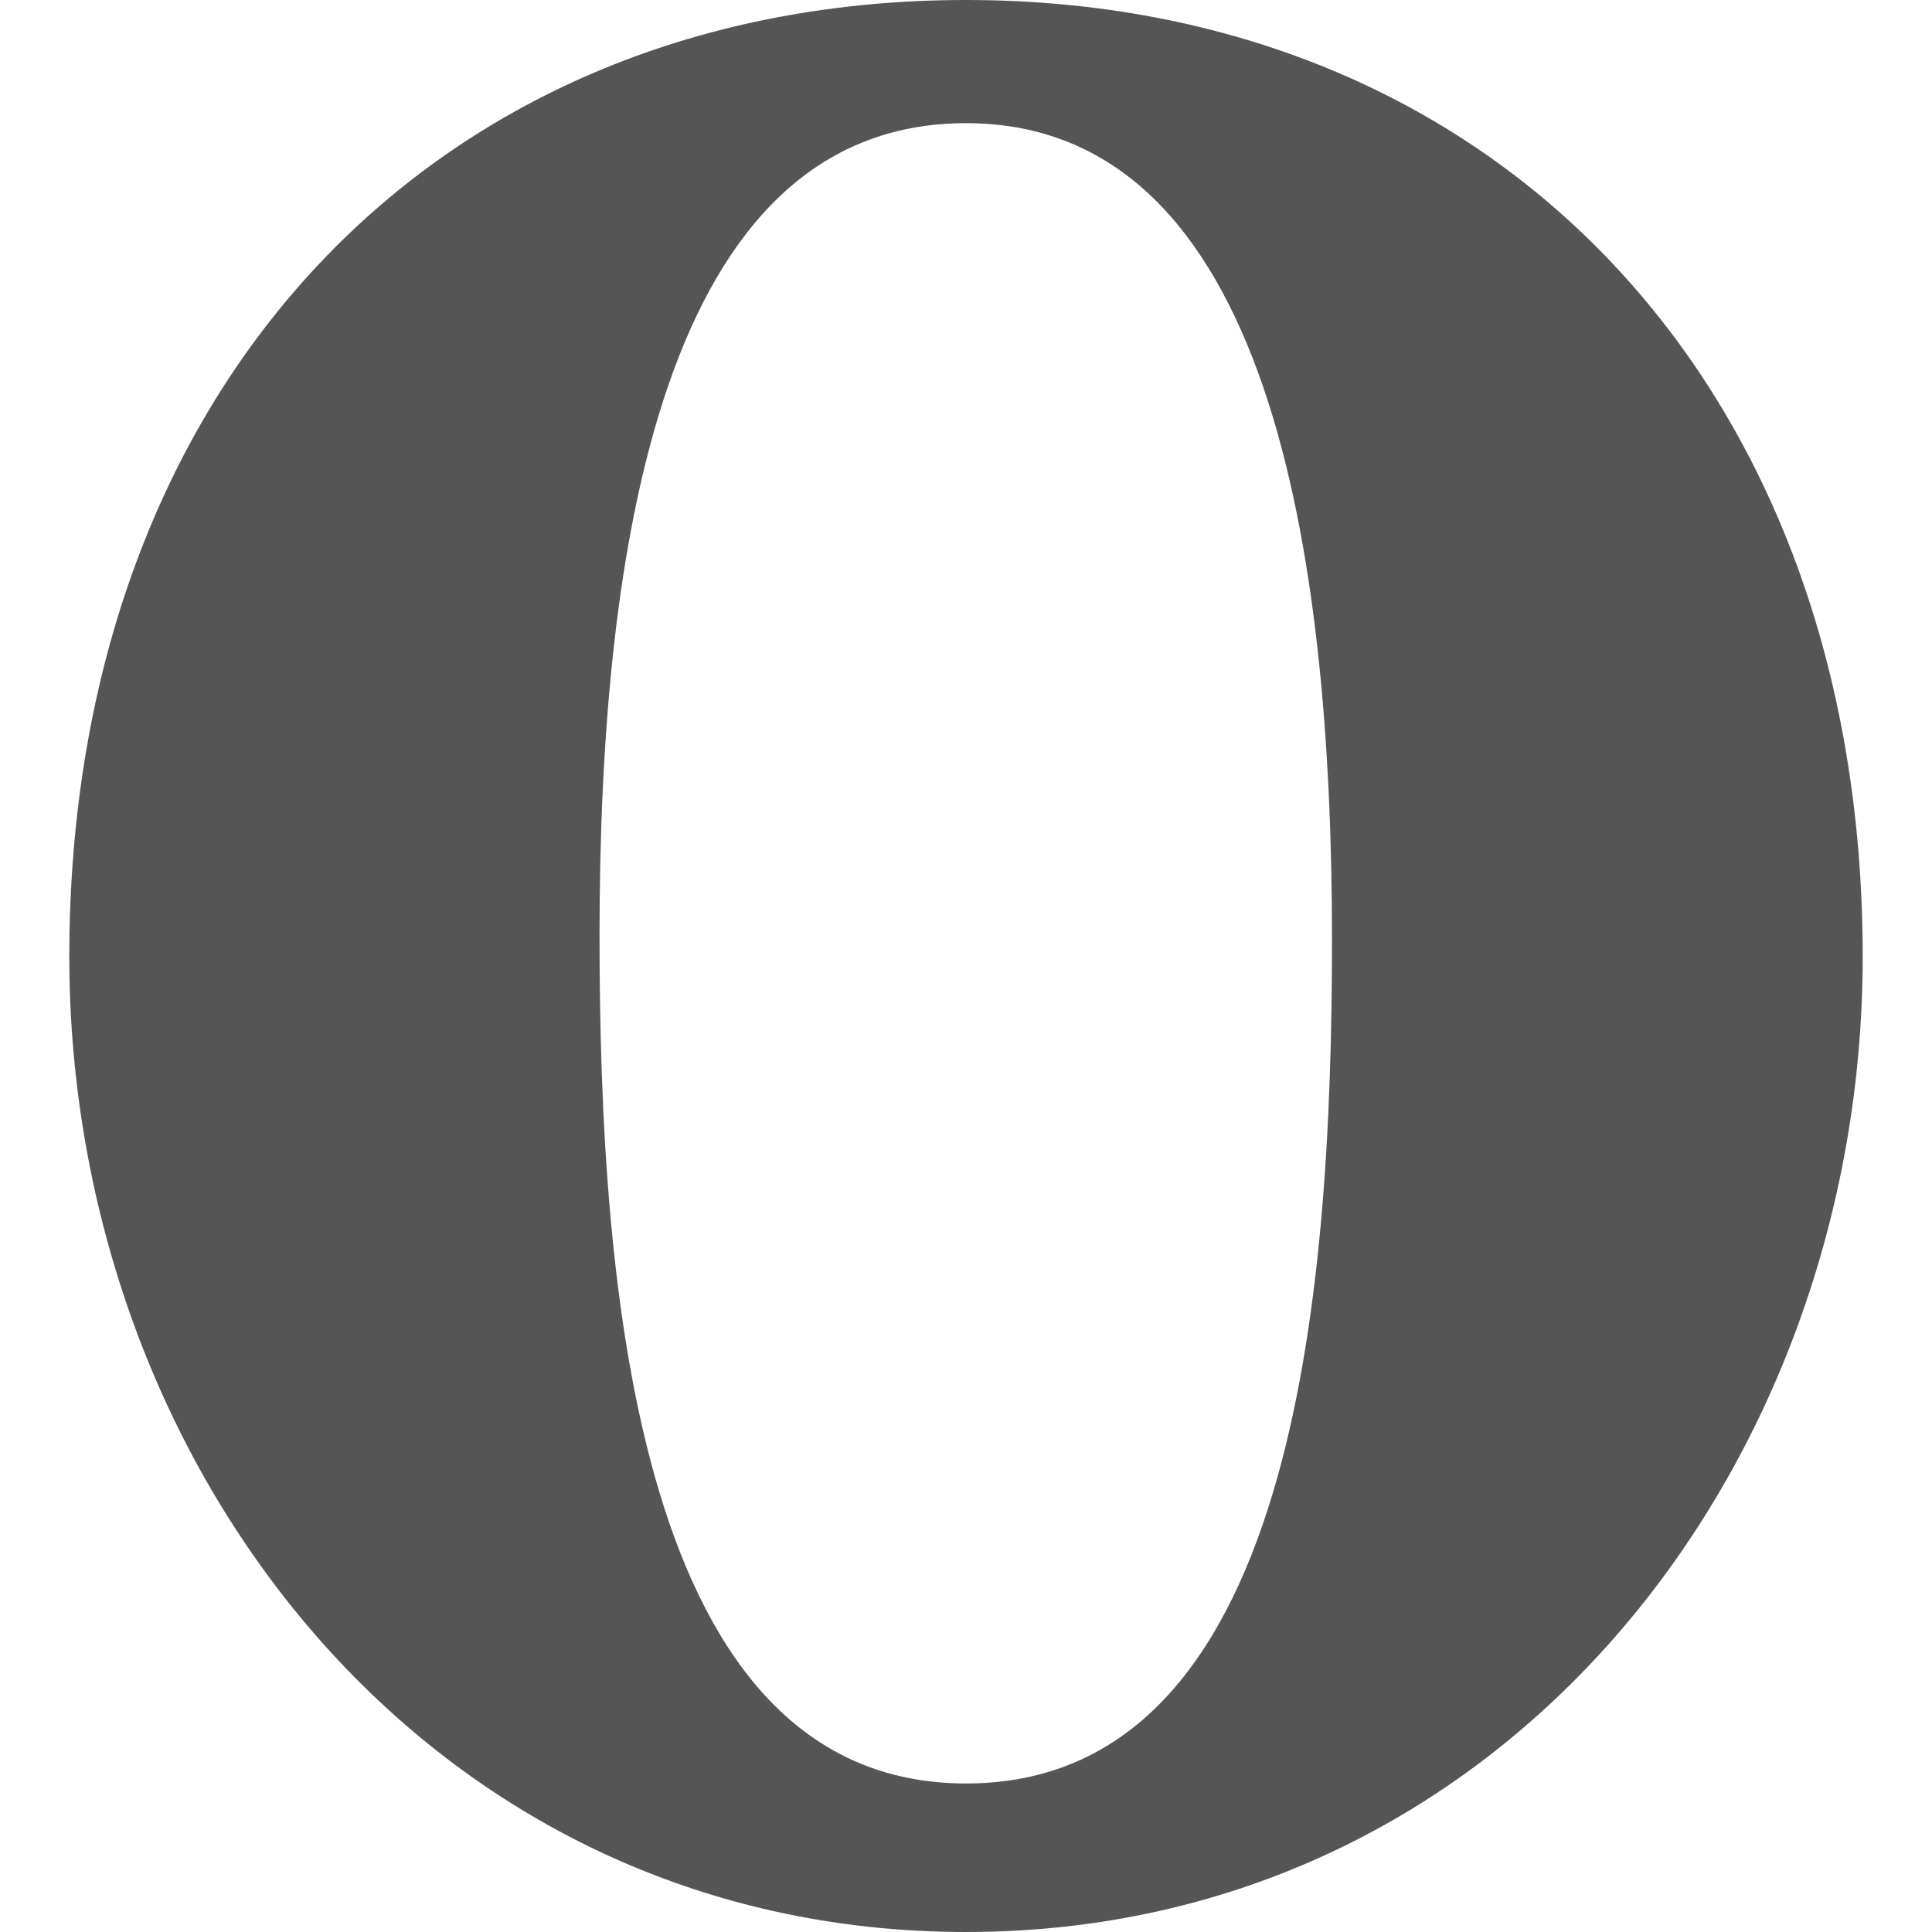 
<svg xmlns="http://www.w3.org/2000/svg" xmlns:xlink="http://www.w3.org/1999/xlink" width="16px" height="16px" viewBox="0 0 16 16" version="1.1">
<g id="surface1">
<path style=" stroke:none;fill-rule:nonzero;fill:#555555;fill-opacity:1;" d="M 0.574 7.922 C 0.574 12.148 3.547 16 8 16 C 12.457 16 15.426 12.148 15.426 7.922 C 15.426 3.168 12.367 0 8 0 C 3.633 0 0.574 3.168 0.574 7.922 Z M 4.965 7.742 C 4.965 4.547 5.48 1.02 8 1.02 C 10.52 1.02 11.031 4.586 11.031 7.781 C 11.031 10.738 10.719 14.77 8 14.77 C 5.281 14.77 4.965 10.699 4.965 7.742 Z M 4.965 7.742 "/>
</g>
</svg>
